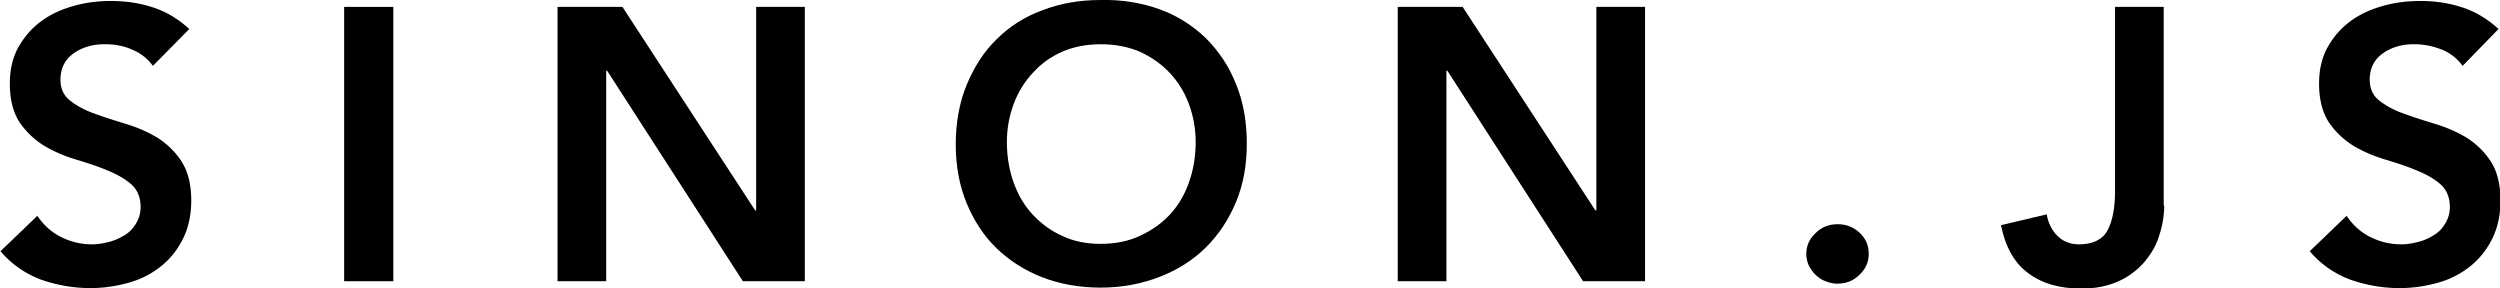 <svg xmlns="http://www.w3.org/2000/svg" viewBox="0 0 508.5 58.6">
  <path d="M31.1 13.4a9.7 9.7 0 0 0-4.2-3.3C25.1 9.3 23.3 9 21.4 9c-1.2 0-2.3.1-3.3.4-1.1.3-2 .7-2.9 1.3-.9.6-1.6 1.3-2.1 2.2-.5.9-.8 2-.8 3.3 0 1.9.7 3.3 2 4.3s2.9 1.9 4.9 2.6c1.9.7 4.1 1.4 6.4 2.1 2.3.7 4.4 1.6 6.4 2.8 1.9 1.2 3.6 2.8 4.9 4.8 1.3 2 2 4.6 2 8 0 3-.6 5.6-1.7 7.8s-2.6 4.1-4.5 5.6-4 2.6-6.5 3.3c-2.5.7-5.1 1.1-7.8 1.1-3.5 0-6.8-.6-10-1.7-3.2-1.2-6-3.1-8.3-5.8l7.5-7.2c1.2 1.8 2.8 3.3 4.8 4.3s4.1 1.5 6.3 1.5c1.2 0 2.3-.2 3.5-.5 1.2-.3 2.2-.8 3.2-1.4s1.7-1.4 2.3-2.4c.6-1 .9-2.1.9-3.3 0-2-.7-3.6-2-4.7s-2.9-2-4.9-2.8c-1.9-.8-4.1-1.5-6.4-2.2-2.3-.7-4.4-1.6-6.4-2.8C7 28.4 5.3 26.8 4 24.9c-1.3-2-2-4.6-2-7.9 0-2.9.6-5.4 1.8-7.5C5 7.4 6.5 5.7 8.4 4.3c1.9-1.4 4.1-2.4 6.6-3.1 2.5-.7 5-1 7.6-1 2.9 0 5.8.4 8.5 1.3 2.8.9 5.2 2.4 7.4 4.4l-7.4 7.5z"/>
  <path d="M70 1.4h10v55.8H70V1.4z"/>
  <path d="M113.4 1.4h13.2l27 41.4h.2V1.4h9.9v55.8h-12.6l-27.6-42.8h-.2v42.8h-9.9V1.4z"/>
  <path d="M194.4 29.5c0-4.5.7-8.5 2.2-12.2 1.5-3.6 3.5-6.8 6.1-9.3 2.6-2.6 5.7-4.6 9.3-5.9C215.6.7 219.5 0 223.9 0c4.4-.1 8.4.6 12 1.9 3.6 1.3 6.7 3.3 9.4 5.9 2.6 2.6 4.7 5.7 6.1 9.3 1.5 3.6 2.2 7.7 2.2 12.1 0 4.4-.7 8.3-2.2 11.9-1.5 3.6-3.5 6.6-6.1 9.2-2.6 2.6-5.8 4.6-9.4 6s-7.6 2.2-12 2.2c-4.3 0-8.3-.7-11.9-2.1-3.6-1.4-6.7-3.4-9.3-5.9-2.6-2.5-4.6-5.6-6.1-9.2-1.4-3.4-2.2-7.4-2.2-11.8zm10.4-.6c0 3 .5 5.8 1.4 8.3.9 2.5 2.2 4.7 3.9 6.5 1.7 1.8 3.7 3.3 6 4.3 2.3 1.1 4.9 1.6 7.8 1.6 2.9 0 5.5-.5 7.9-1.6 2.4-1.1 4.4-2.5 6.1-4.3 1.7-1.8 3-4 3.9-6.5.9-2.5 1.4-5.3 1.4-8.3 0-2.8-.5-5.4-1.4-7.8-.9-2.4-2.2-4.5-3.9-6.3-1.7-1.8-3.7-3.2-6.1-4.3-2.4-1-5-1.5-7.9-1.5-2.9 0-5.5.5-7.8 1.5s-4.3 2.4-6 4.3c-1.7 1.8-3 3.9-3.9 6.3-.9 2.4-1.4 5-1.4 7.8z"/>
  <path d="M284.3 1.4h13.2l27 41.4h.2V1.4h9.9v55.8H322l-27.6-42.8h-.2v42.8h-9.9V1.4z"/>
  <path d="M367.4 51.7c0-1.7.6-3.1 1.9-4.3 1.2-1.2 2.7-1.8 4.5-1.8 1.7 0 3.2.6 4.4 1.7 1.3 1.2 1.9 2.6 1.9 4.3 0 1.7-.6 3.1-1.9 4.3-1.2 1.2-2.7 1.8-4.5 1.8-.8 0-1.6-.2-2.4-.5-.8-.3-1.4-.7-2-1.3-.6-.5-1-1.2-1.4-1.9-.3-.7-.5-1.5-.5-2.3z"/>
  <path d="M440.2 41.8c0 2.2-.4 4.3-1.1 6.4s-1.8 3.8-3.2 5.4c-1.4 1.5-3.1 2.8-5.2 3.7-2.1.9-4.5 1.4-7.3 1.4-4.4 0-8-1-10.8-3.1-2.8-2-4.7-5.3-5.6-9.8l9.3-2.2c.3 1.8 1.1 3.3 2.2 4.4s2.6 1.7 4.4 1.7c2.8 0 4.8-1 5.8-2.9s1.5-4.6 1.5-7.9V1.4h9.9v40.4z"/>
  <path d="M500.9 13.4a9.7 9.7 0 0 0-4.2-3.3c-1.8-.7-3.6-1.1-5.6-1.1-1.2 0-2.3.1-3.3.4-1.1.3-2 .7-2.9 1.3-.9.6-1.6 1.3-2.1 2.2-.5.9-.8 2-.8 3.3 0 1.9.7 3.3 2 4.3s2.9 1.9 4.9 2.6c1.9.7 4.1 1.4 6.4 2.1 2.3.7 4.4 1.6 6.4 2.8 1.9 1.2 3.6 2.8 4.9 4.8 1.3 2 2 4.6 2 8 0 3-.6 5.6-1.7 7.8s-2.6 4.1-4.5 5.6-4 2.6-6.5 3.3c-2.5.7-5.1 1.1-7.8 1.1-3.5 0-6.8-.6-10-1.7-3.2-1.2-6-3.1-8.3-5.8l7.5-7.2c1.2 1.8 2.8 3.3 4.8 4.3s4.1 1.5 6.3 1.5c1.2 0 2.3-.2 3.5-.5 1.2-.3 2.2-.8 3.2-1.4s1.7-1.4 2.3-2.4c.6-1 .9-2.1.9-3.3 0-2-.7-3.6-2-4.7s-2.9-2-4.9-2.8c-1.9-.8-4.1-1.5-6.4-2.2-2.3-.7-4.4-1.6-6.4-2.8-1.9-1.2-3.6-2.8-4.9-4.7-1.3-2-2-4.6-2-7.9 0-2.9.6-5.4 1.8-7.5 1.2-2.1 2.7-3.8 4.6-5.2 1.9-1.4 4.1-2.4 6.6-3.1 2.5-.7 5-1 7.6-1 2.9 0 5.8.4 8.5 1.3 2.8.9 5.2 2.4 7.4 4.4l-7.3 7.5z"/>
</svg>
